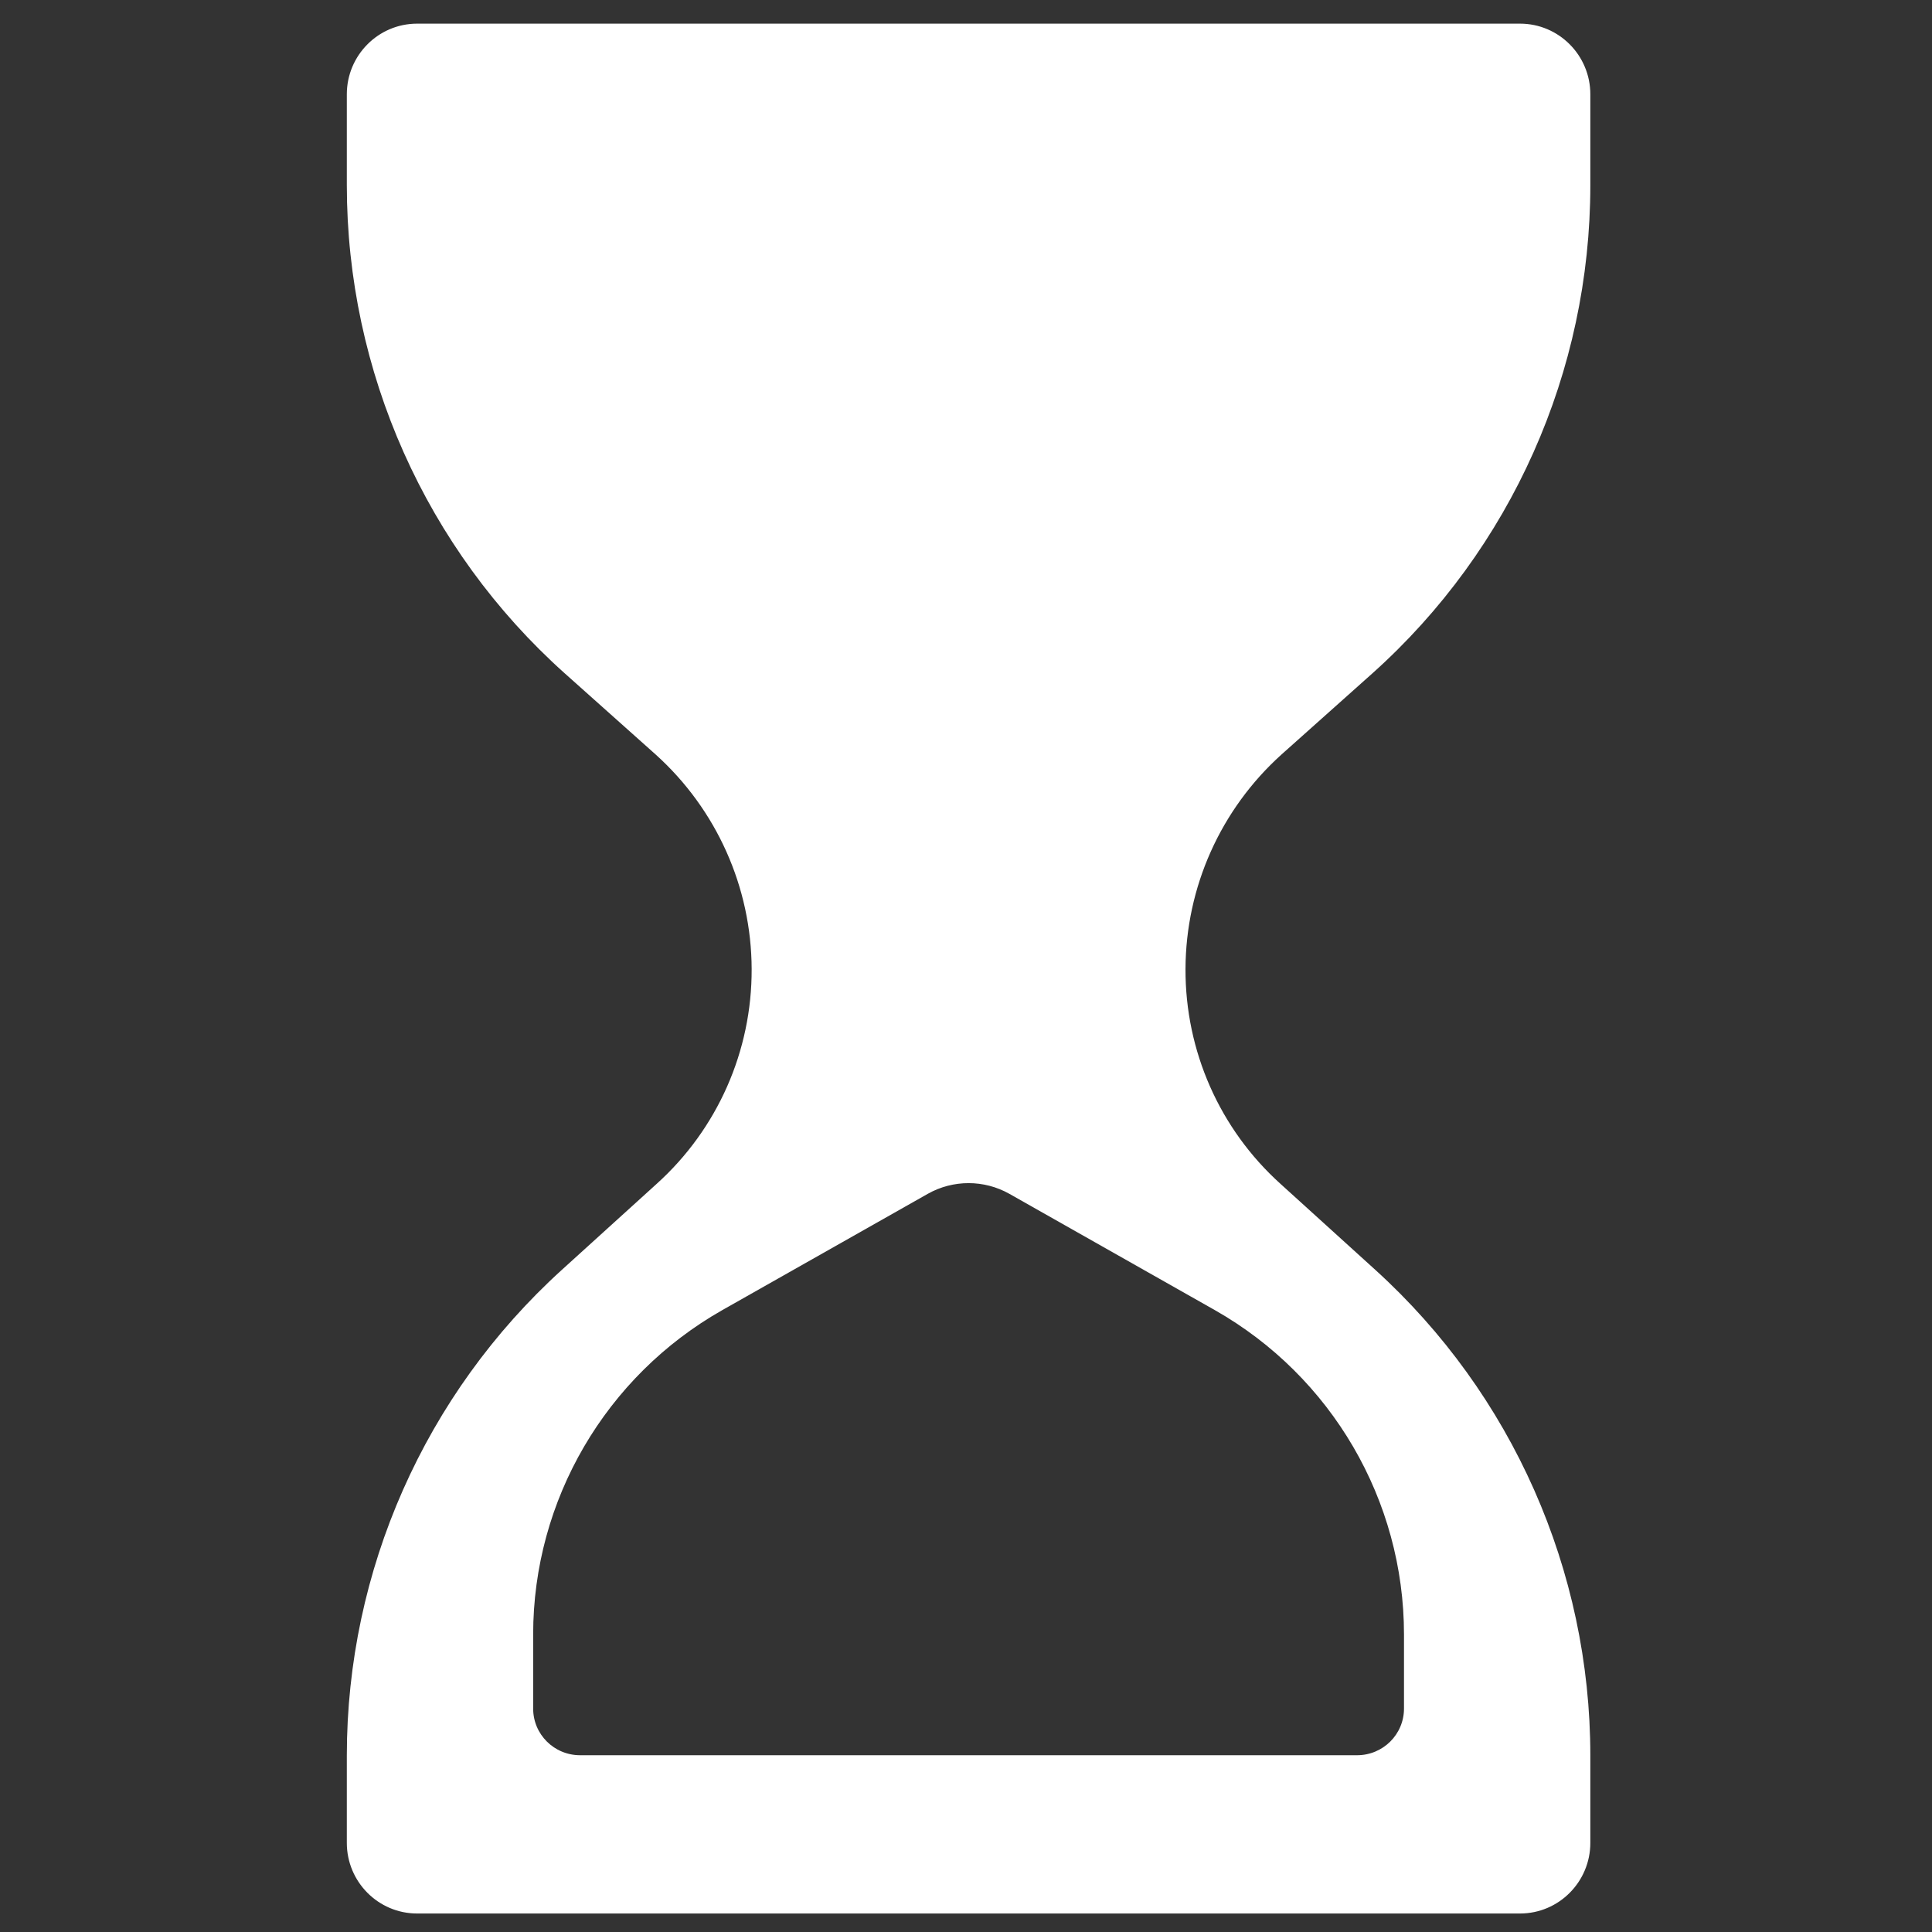 <?xml version="1.0" encoding="UTF-8"?>
<svg xmlns="http://www.w3.org/2000/svg" xmlns:xlink="http://www.w3.org/1999/xlink" width="24px" height="24px" viewBox="0 0 24 24" version="1.1">
<rect x="0" y="0" width="24" height="24" fill="#333333" stroke="none"/>
<g id="surface1">
<path style="fill-rule:nonzero;fill:rgb(100%,100%,100%);fill-opacity:1;stroke-width:1;stroke-linecap:butt;stroke-linejoin:miter;stroke:rgb(100%,100%,100%);stroke-opacity:1;stroke-miterlimit:4;" d="M 362.417 177.583 C 399 144.833 419.833 98 419.833 48.917 L 419.833 24.917 C 419.833 14.917 411.75 6.75 401.75 6.75 L 110.25 6.75 C 100.25 6.75 92.167 14.917 92.167 24.917 L 92.167 48.917 C 92.167 98 113 144.833 149.583 177.583 L 173.667 199.083 C 189.833 213.667 199.083 234.333 199.167 256.083 C 199.25 277.917 190.083 298.667 173.917 313.25 L 148.833 336 C 112.75 368.75 92.167 415.25 92.167 464 L 92.167 487.083 C 92.167 497.083 100.25 505.25 110.25 505.25 L 401.75 505.25 C 411.75 505.25 419.833 497.083 419.833 487.083 L 419.833 464 C 419.833 415.25 399.25 368.75 363.167 336 L 338.083 313.25 C 321.917 298.667 312.75 277.917 312.833 256.083 C 312.917 234.333 322.167 213.667 338.333 199.083 Z M 321.333 345.833 C 352.333 363.417 371.583 396.333 371.583 432 L 371.583 451.583 C 371.583 458.667 365.833 464.417 358.667 464.417 L 153.333 464.417 C 146.167 464.417 140.417 458.667 140.417 451.583 L 140.417 432 C 140.417 396.333 159.667 363.417 190.667 345.833 L 245 315.083 C 251.833 311.25 260.167 311.25 267 315.083 Z M 321.333 345.833 " transform="matrix(0.047,0,0,0.047,0,0)"/>
</g>
</svg>
